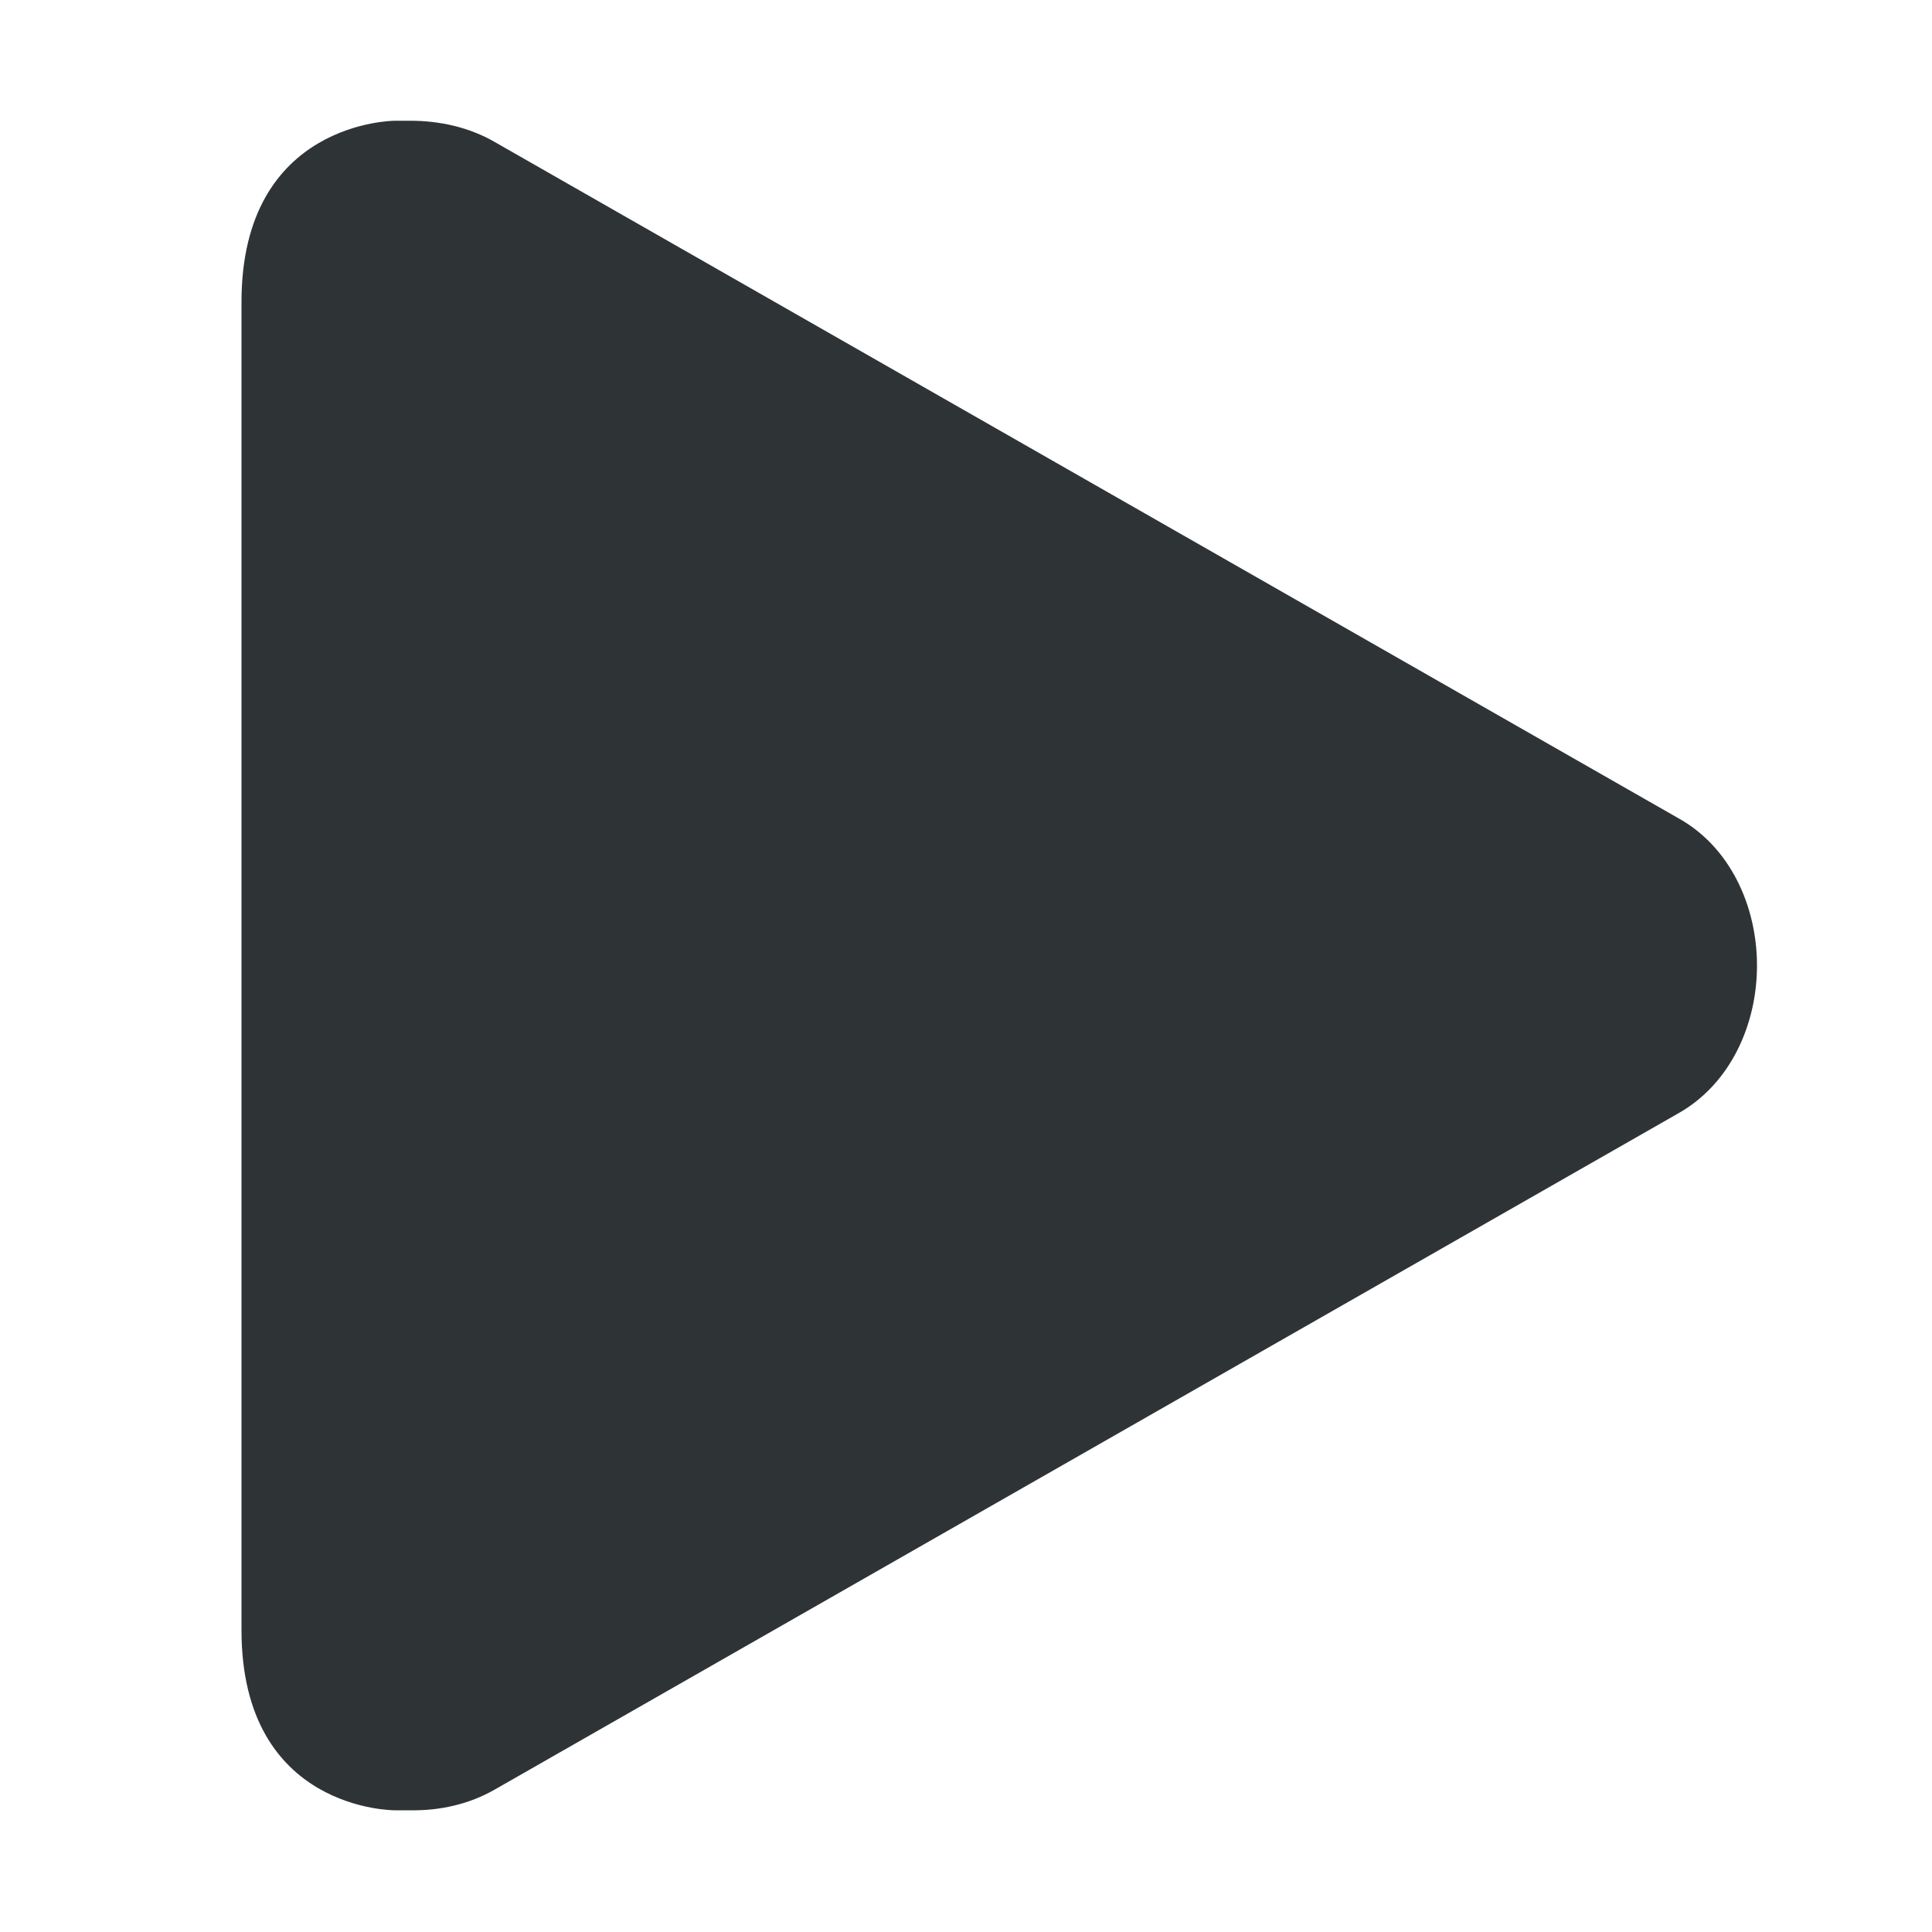 <?xml version="1.0" encoding="UTF-8" standalone="no"?>
<svg
   height="24"
   viewBox="0 0 24 24"
   width="24"
   version="1.1"
   id="svg17474"
   xmlns="http://www.w3.org/2000/svg"
   xmlns:svg="http://www.w3.org/2000/svg">
  <defs
     id="defs17478" />
  <path
     d="m 3,3.75 v 16.5 c 0,2.25 1.904,2.238 1.904,2.238 H 5.098 c 0.369,0.006 0.732,-0.076 1.049,-0.258 l 14.695,-8.396 c 0.65,-0.363 0.984,-1.102 0.984,-1.84 0,-0.738 -0.334,-1.477 -0.984,-1.834 L 6.146,1.764 C 5.83,1.582 5.467,1.5 5.098,1.5 H 4.904 C 4.904,1.5 3,1.5 3,3.75 Z m 0,0"
     fill="#2e3436"
     id="path17472"
     style="stroke-width:0.816" />
</svg>
